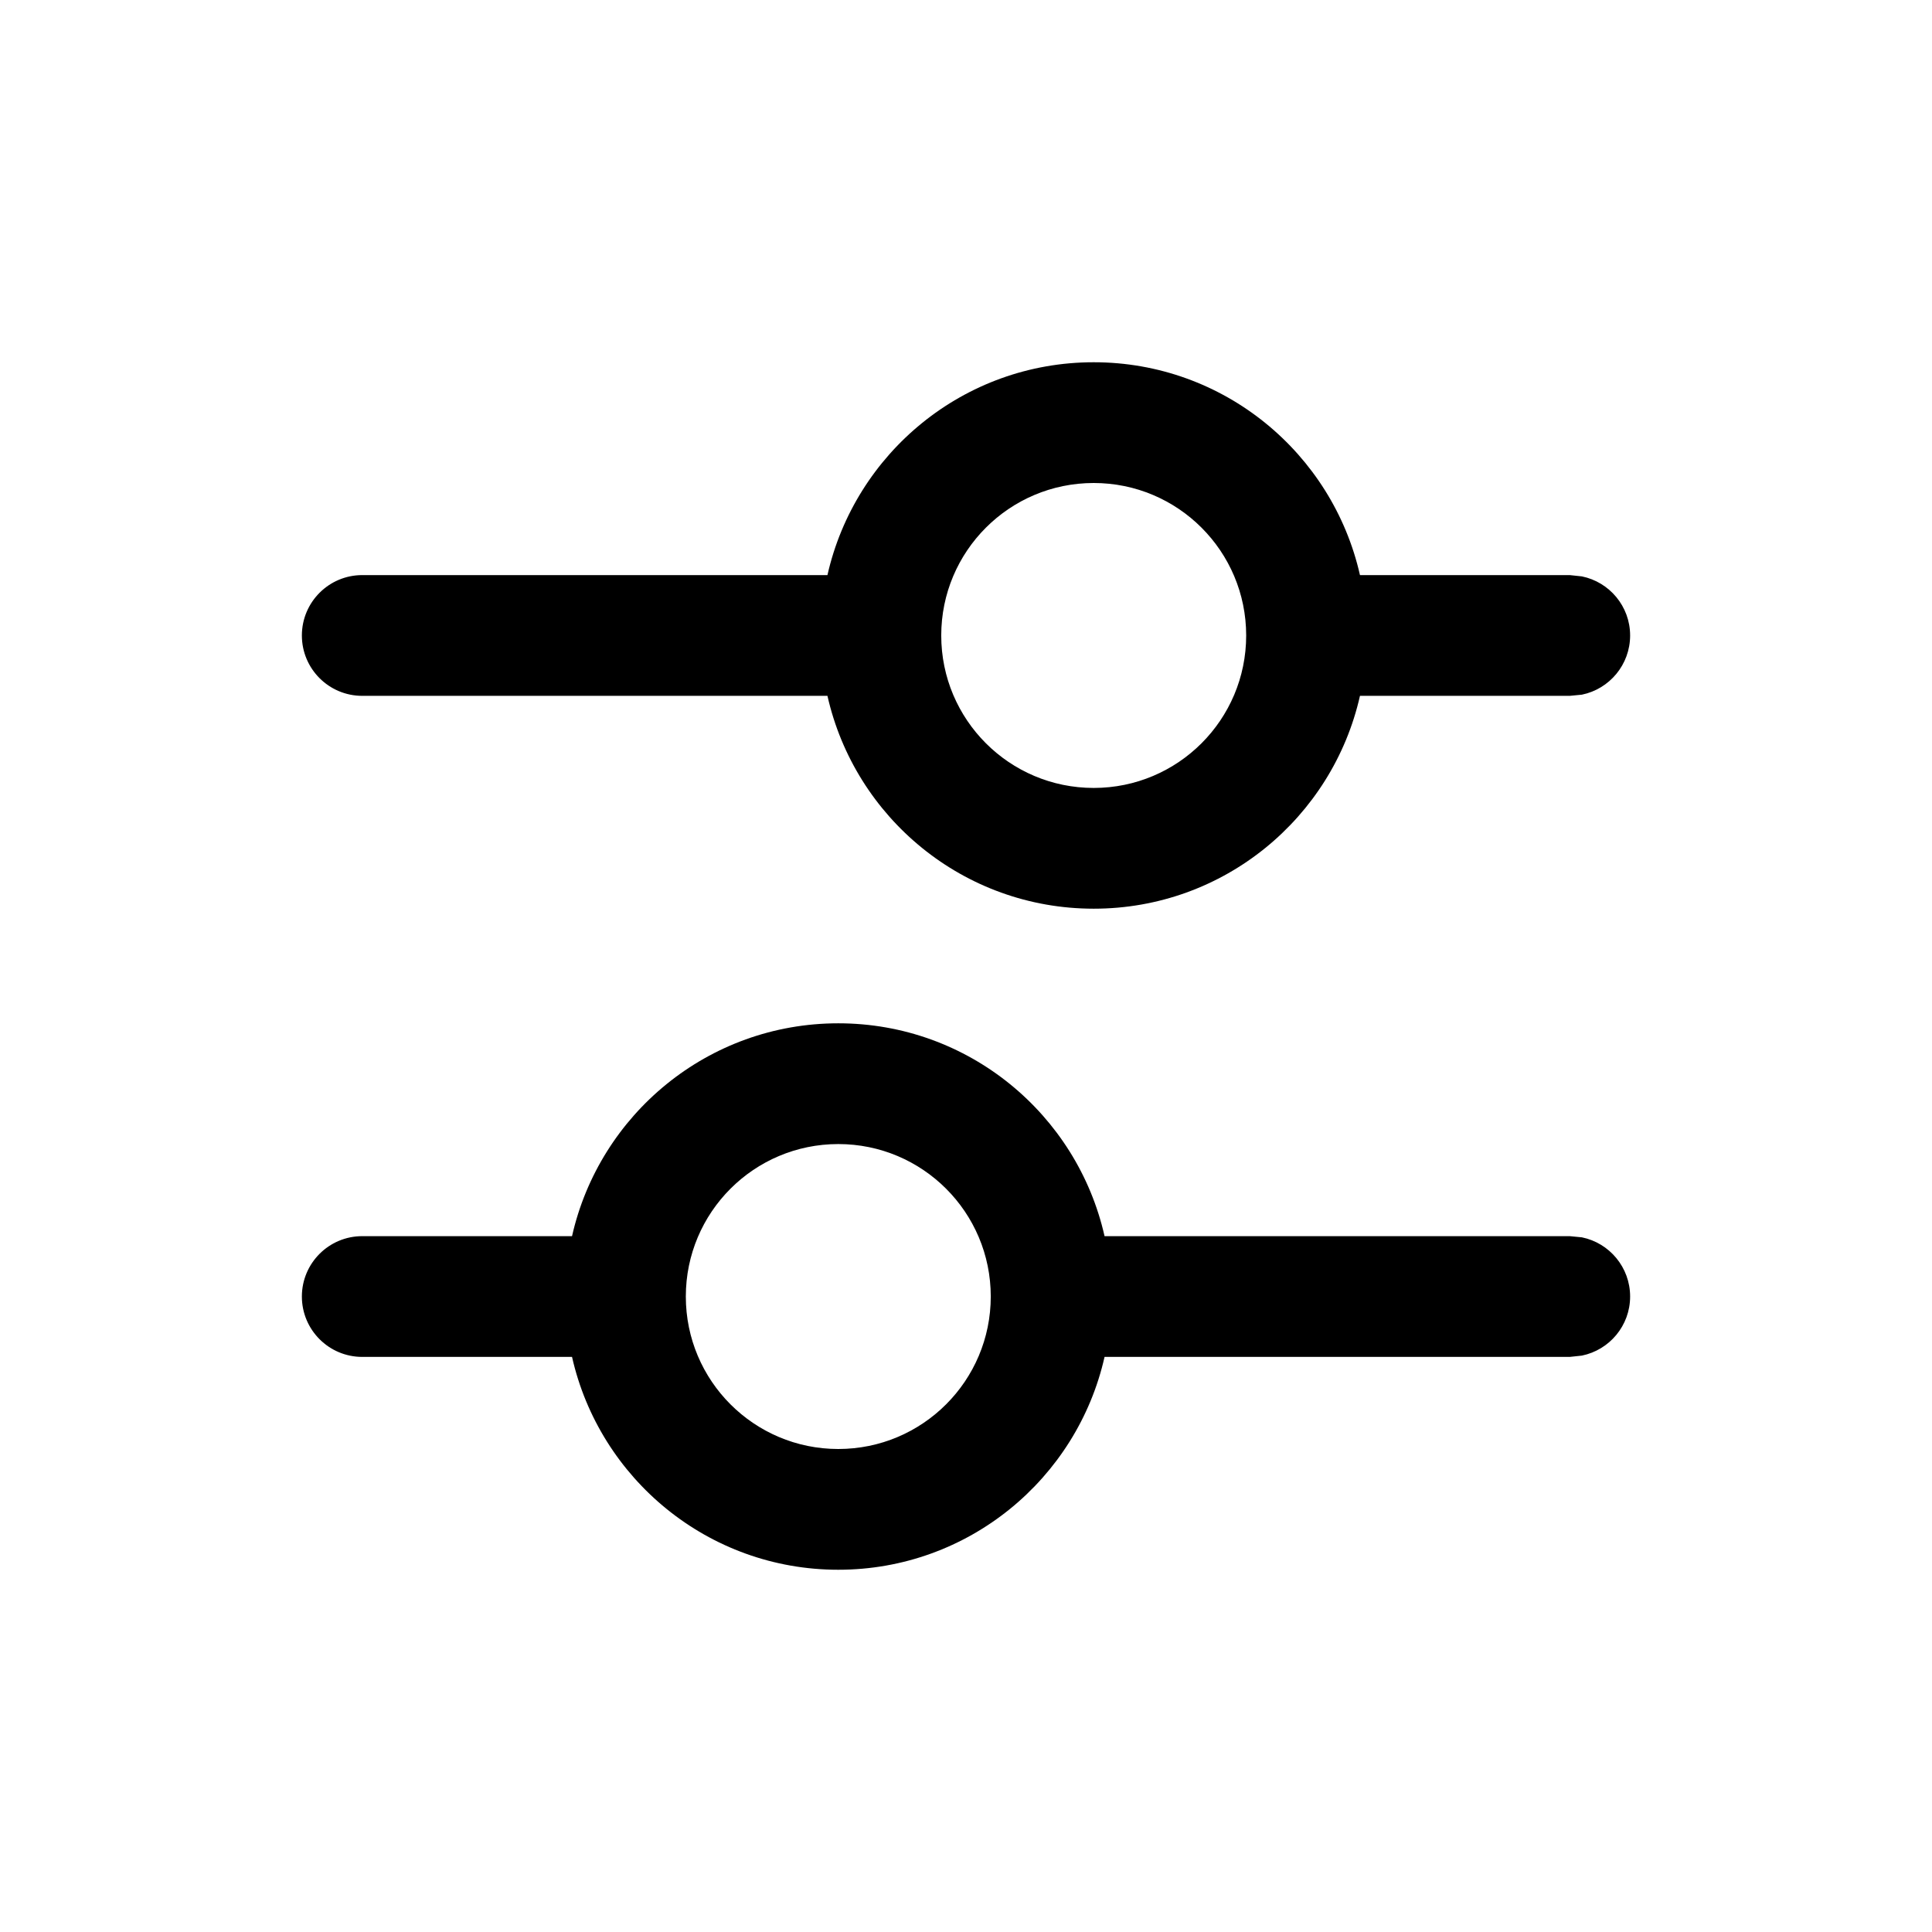 <svg xmlns="http://www.w3.org/2000/svg" width="768" height="768" fill="none"><path fill="#000" d="M333.234 406.781c51.732.002 94.913 36.181 105.844 84.61H624l4.828.468C639.77 494.093 648 503.789 648 515.391c-.003 11.596-8.235 21.248-19.172 23.484l-4.828.516H439.078c-10.935 48.422-54.116 84.607-105.844 84.609-51.728 0-94.907-36.186-105.843-84.609H144c-13.253 0-23.997-10.748-24-24 0-13.255 10.745-24 24-24h83.391c10.932-48.429 54.11-84.61 105.843-84.61m0 48c-33.477 0-60.609 27.133-60.609 60.61.003 33.474 27.134 60.609 60.609 60.609 33.474-.002 60.607-27.136 60.61-60.609 0-33.476-27.134-60.608-60.61-60.61M434.766 144c51.728 0 94.907 36.186 105.843 84.609H624l4.828.516c10.937 2.236 19.169 11.888 19.172 23.484 0 11.602-8.23 21.298-19.172 23.532l-4.828.468h-83.391c-10.932 48.429-54.11 84.61-105.843 84.61-51.732-.002-94.913-36.181-105.844-84.61H144c-13.255 0-24-10.745-24-24 .003-13.252 10.747-24 24-24h184.922c10.935-48.423 54.116-84.607 105.844-84.609m0 48c-33.474.002-60.607 27.136-60.61 60.609 0 33.476 27.134 60.608 60.61 60.61 33.477 0 60.609-27.133 60.609-60.61-.003-33.474-27.134-60.609-60.609-60.609"/></svg>